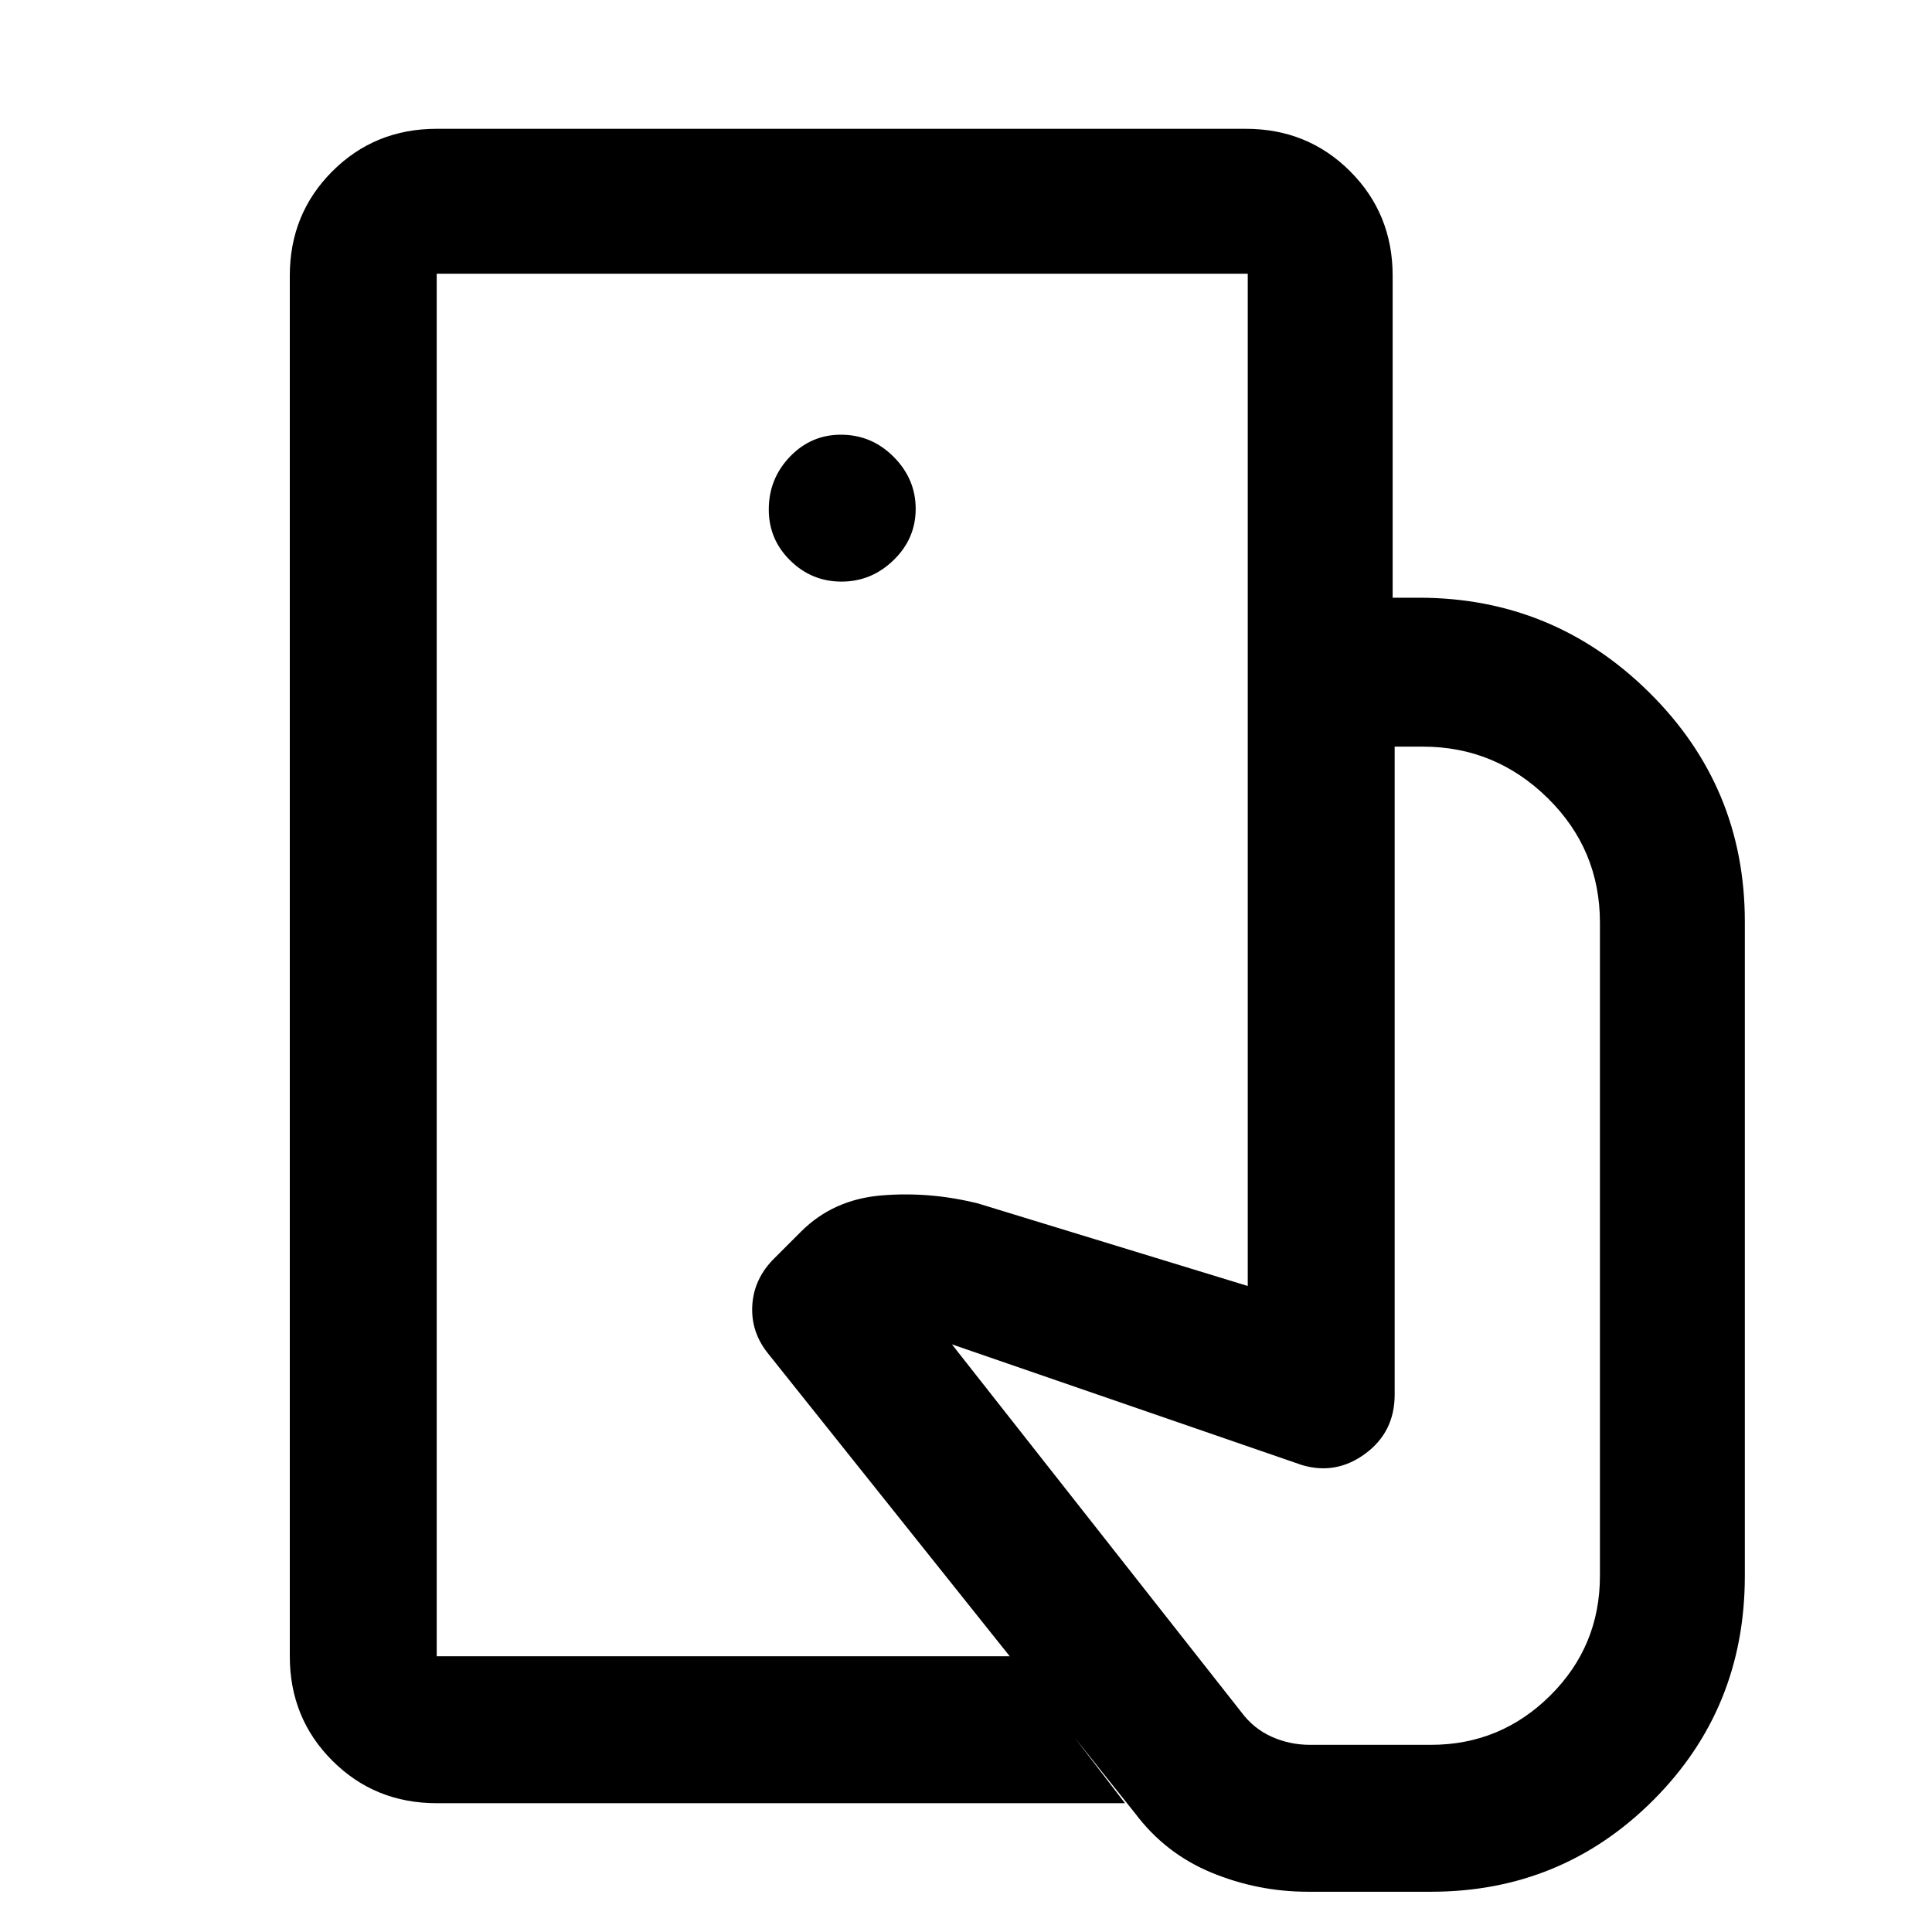 <svg xmlns="http://www.w3.org/2000/svg" height="48" viewBox="0 -960 960 960" width="48"><path d="M217-137v-687 687ZM650-20q-25 0-48-9.5T564-59L382-287q-9-10.93-8.19-24.39.81-13.47 11.19-23.61l13-13q16-16 40-18t48 4l134 41v-342h85q66.83 0 114.41 47Q867-569 867-502v325q0 66-45.5 111.5T711-20h-61ZM217-64q-30.75 0-51.87-21.13Q144-106.25 144-137v-686q0-30.75 21.13-51.88Q186.25-896 217-896h402q30.75 0 51.88 21.12Q692-853.75 692-823v160h-72v-161H217v687h286l56 73H217Zm201.16-607Q433-671 444-681.66t11-25.5Q455-722 444.05-733t-26.23-11q-14.84 0-25.33 10.95Q382-722.1 382-706.82q0 14.85 10.66 25.33Q403.32-671 418.16-671ZM651-93h60q34.64 0 59.32-24.51T795-177v-324.53q0-36.41-26-61.94T707-589h-14v322q0 18.5-14.5 29.25T647-232l-174-60 144 183q6 8 14.94 12T651-93Z"/></svg>